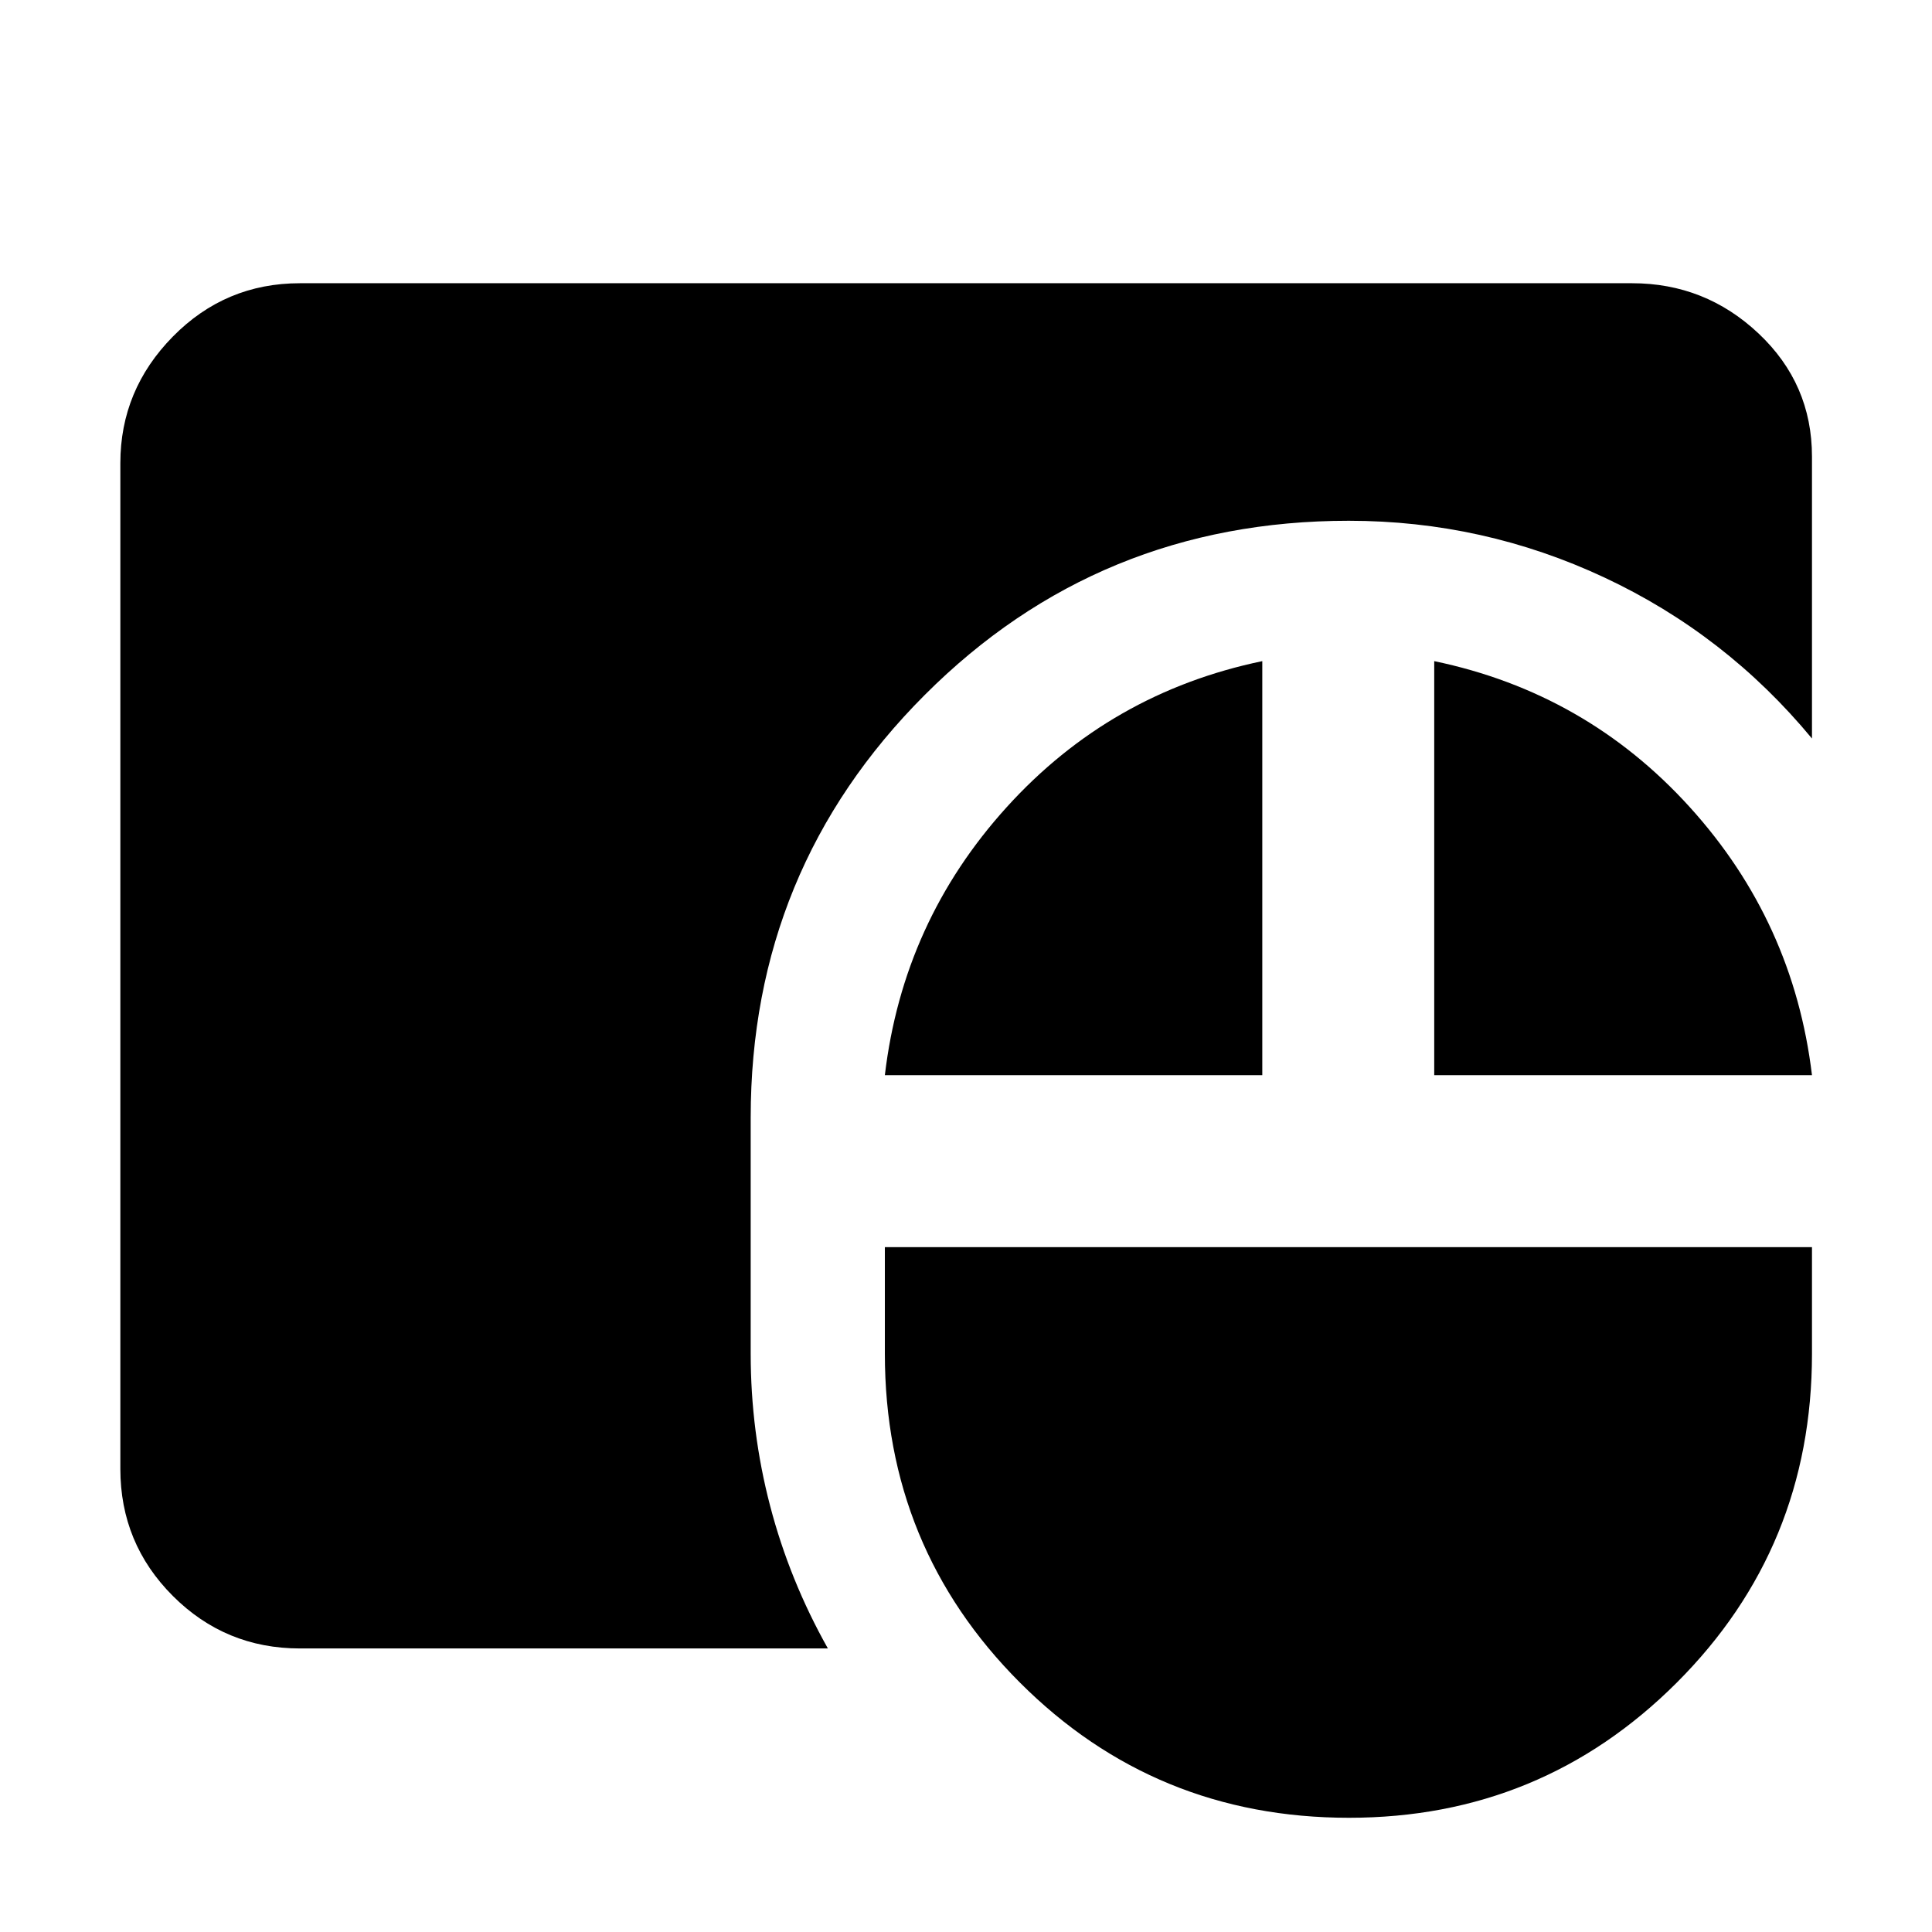 <svg xmlns="http://www.w3.org/2000/svg" height="40" viewBox="0 -960 960 960" width="40"><path d="M670.314-56.754q-96.343 0-163.488-67.15-67.145-67.151-67.145-163.444v-52.964h460.681v52.964q0 96.293-67.187 163.444-67.187 67.15-162.861 67.15Zm-521.256-84.138q-37.081 0-63.17-26.09-26.09-26.09-26.09-63.17v-499.696q0-36.385 26.09-62.903 26.089-26.517 63.17-26.517h661.884q36.385 0 62.903 24.996 26.517 24.995 26.517 61.141v140.095Q857.551-644.768 797.3-673t-127.102-28.232q-124.227 0-210.705 86.558-86.478 86.558-86.478 210.036v117.29q0 38.638 9.652 75.601 9.652 36.964 28.703 70.855H149.058Zm290.623-284.854q9.015-76.319 60.54-133.179t127.004-72.561v205.74H439.681Zm272.978 0v-205.74q75.478 15.718 127.004 72.569 51.525 56.852 60.699 133.171H712.659Z"/></svg>